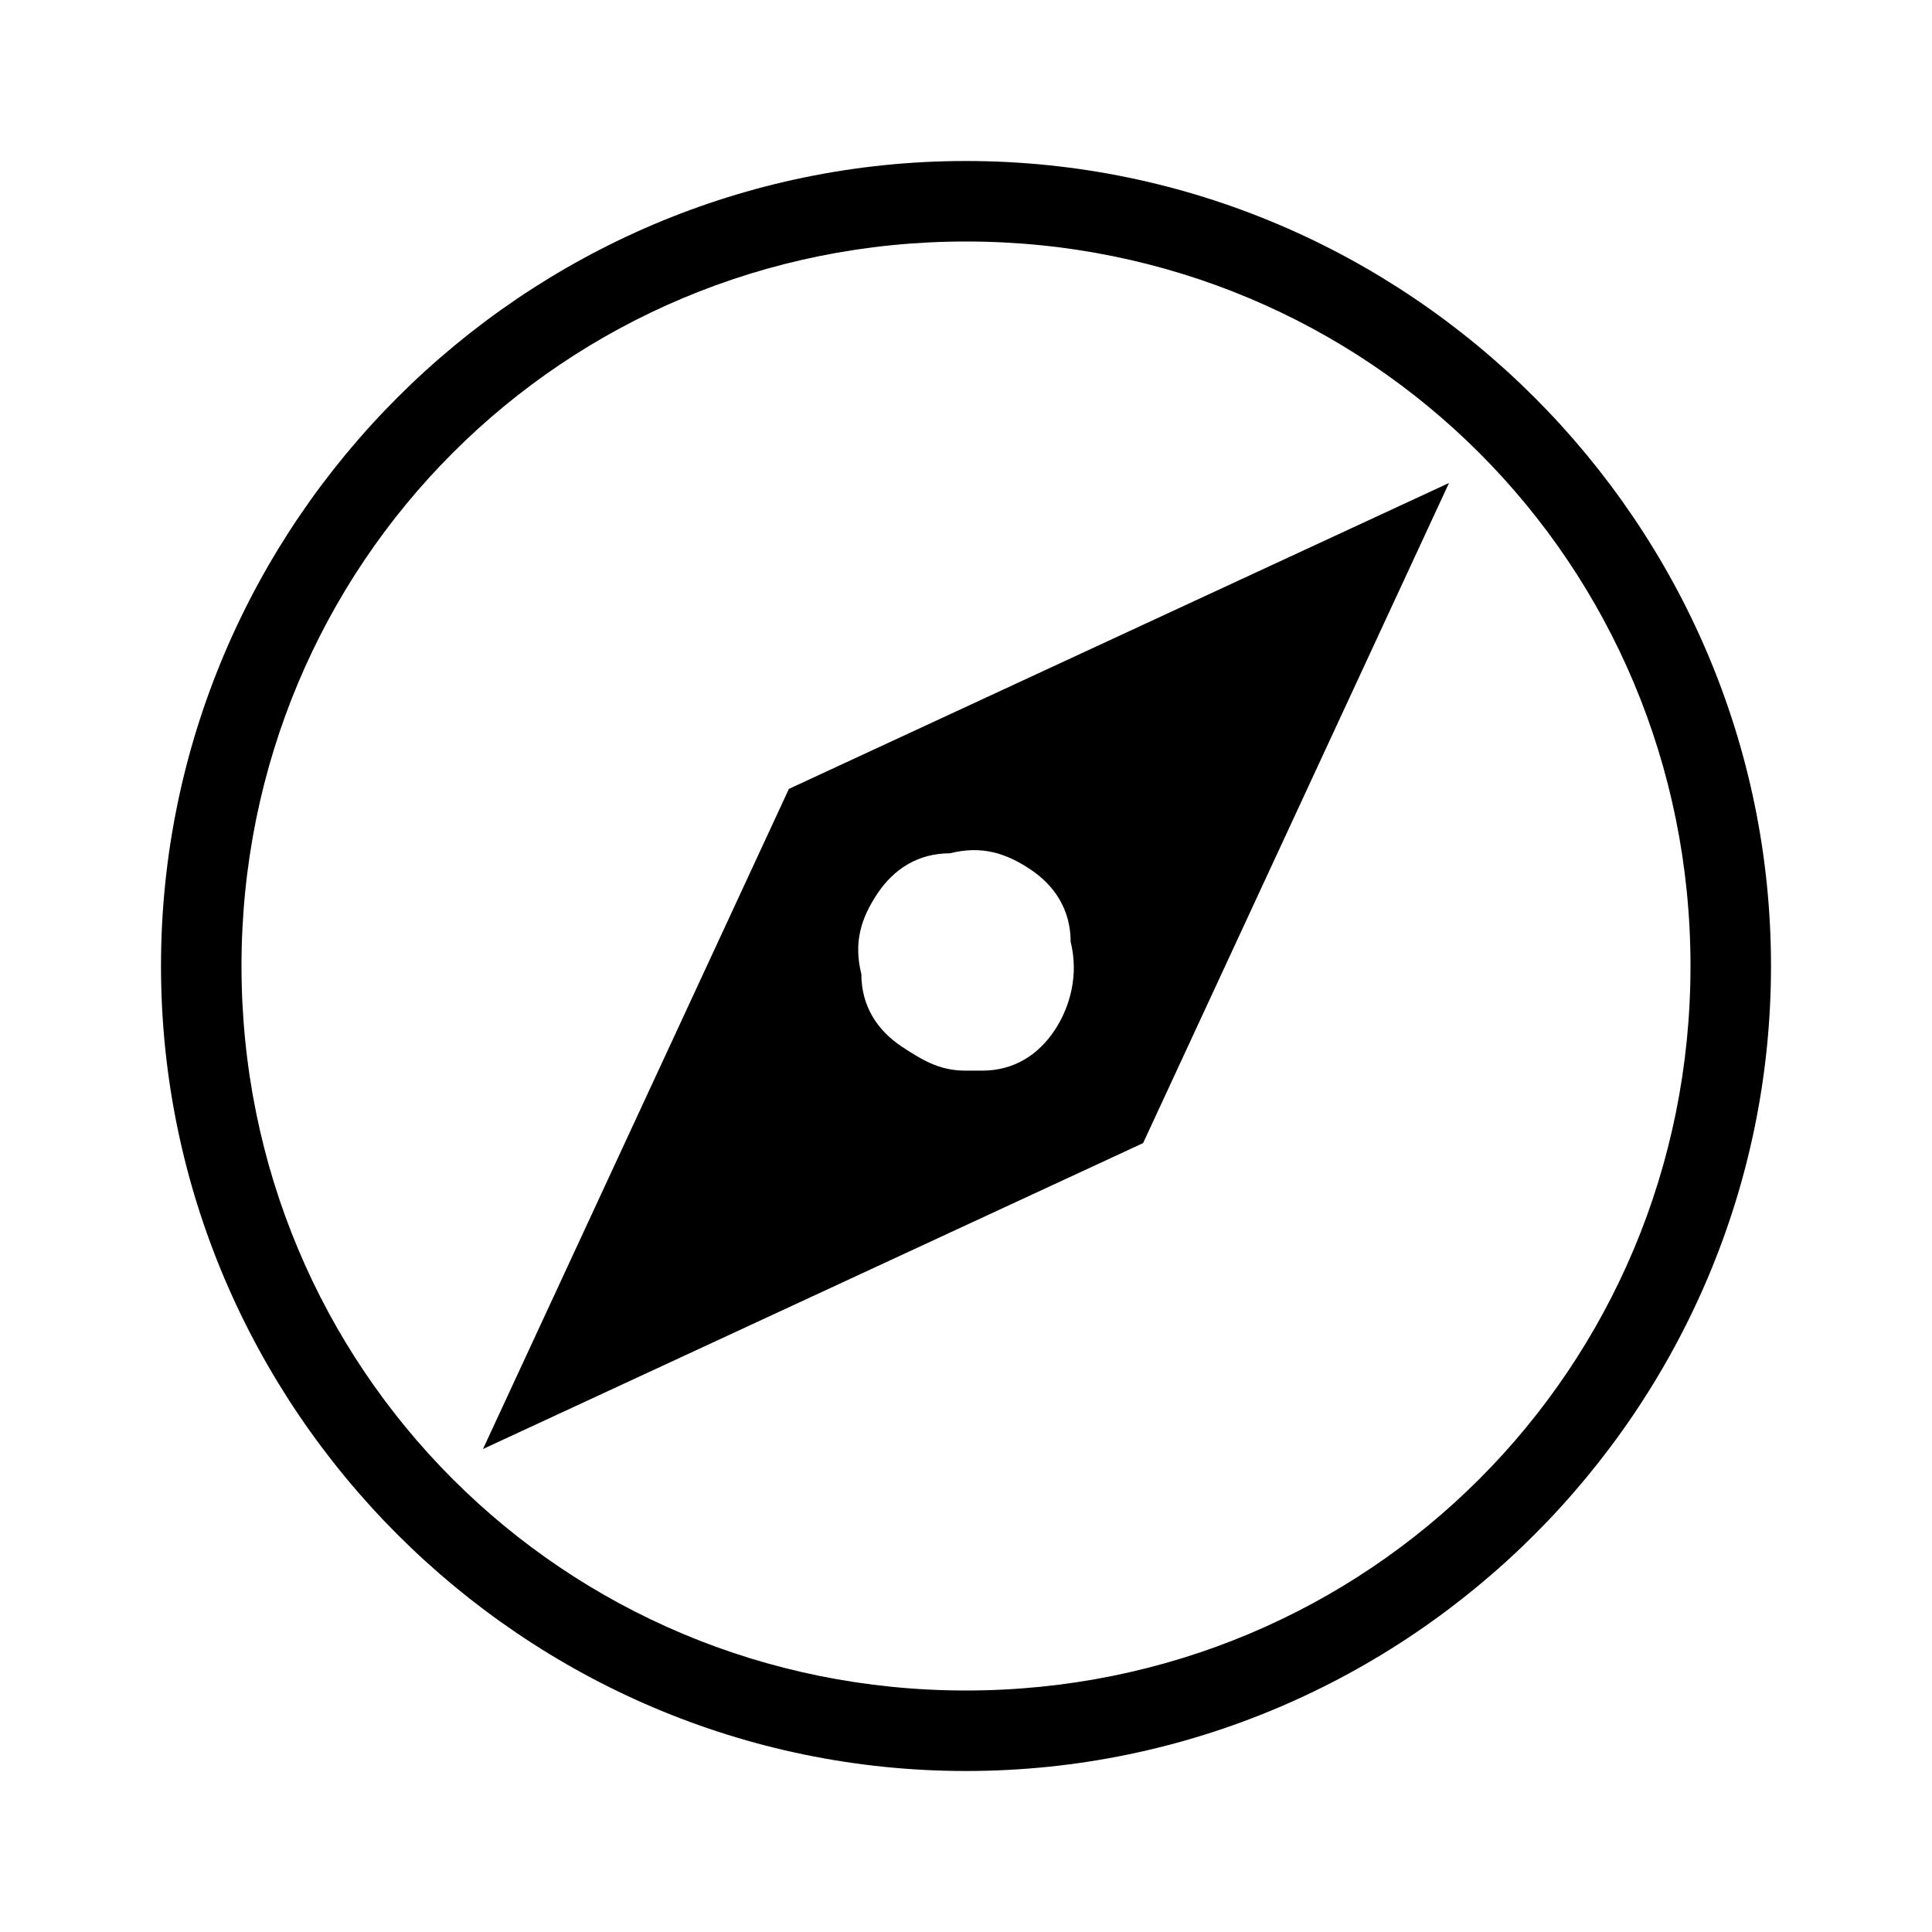 <?xml version="1.0" encoding="utf-8"?>
<!-- Generator: Adobe Illustrator 24.0.2, SVG Export Plug-In . SVG Version: 6.00 Build 0)  -->
<svg version="1.1" id="Calque_1" focusable="false" xmlns="http://www.w3.org/2000/svg" xmlns:xlink="http://www.w3.org/1999/xlink"
	 x="0px" y="0px" viewBox="0 0 24 24" style="enable-background:new 0 0 24 24;" xml:space="preserve">
<g>
	<path d="M9.8,9.8L6,18l8.2-3.8L18,6L9.8,9.8z M13.1,12.8c-0.2,0.3-0.5,0.5-0.9,0.5c-0.1,0-0.1,0-0.2,0c-0.3,0-0.5-0.1-0.8-0.3
		c-0.3-0.2-0.5-0.5-0.5-0.9c-0.1-0.4,0-0.7,0.2-1c0.2-0.3,0.5-0.5,0.9-0.5c0.4-0.1,0.7,0,1,0.2c0.3,0.2,0.5,0.5,0.5,0.9
		C13.4,12.1,13.3,12.5,13.1,12.8z M12,3c5,0,9,4,9,9s-4,9-9,9s-9-4-9-9S7,3,12,3 M12,2C6.5,2,2,6.5,2,12s4.5,10,10,10s10-4.5,10-10
		S17.5,2,12,2L12,2z"/>
</g>
</svg>
